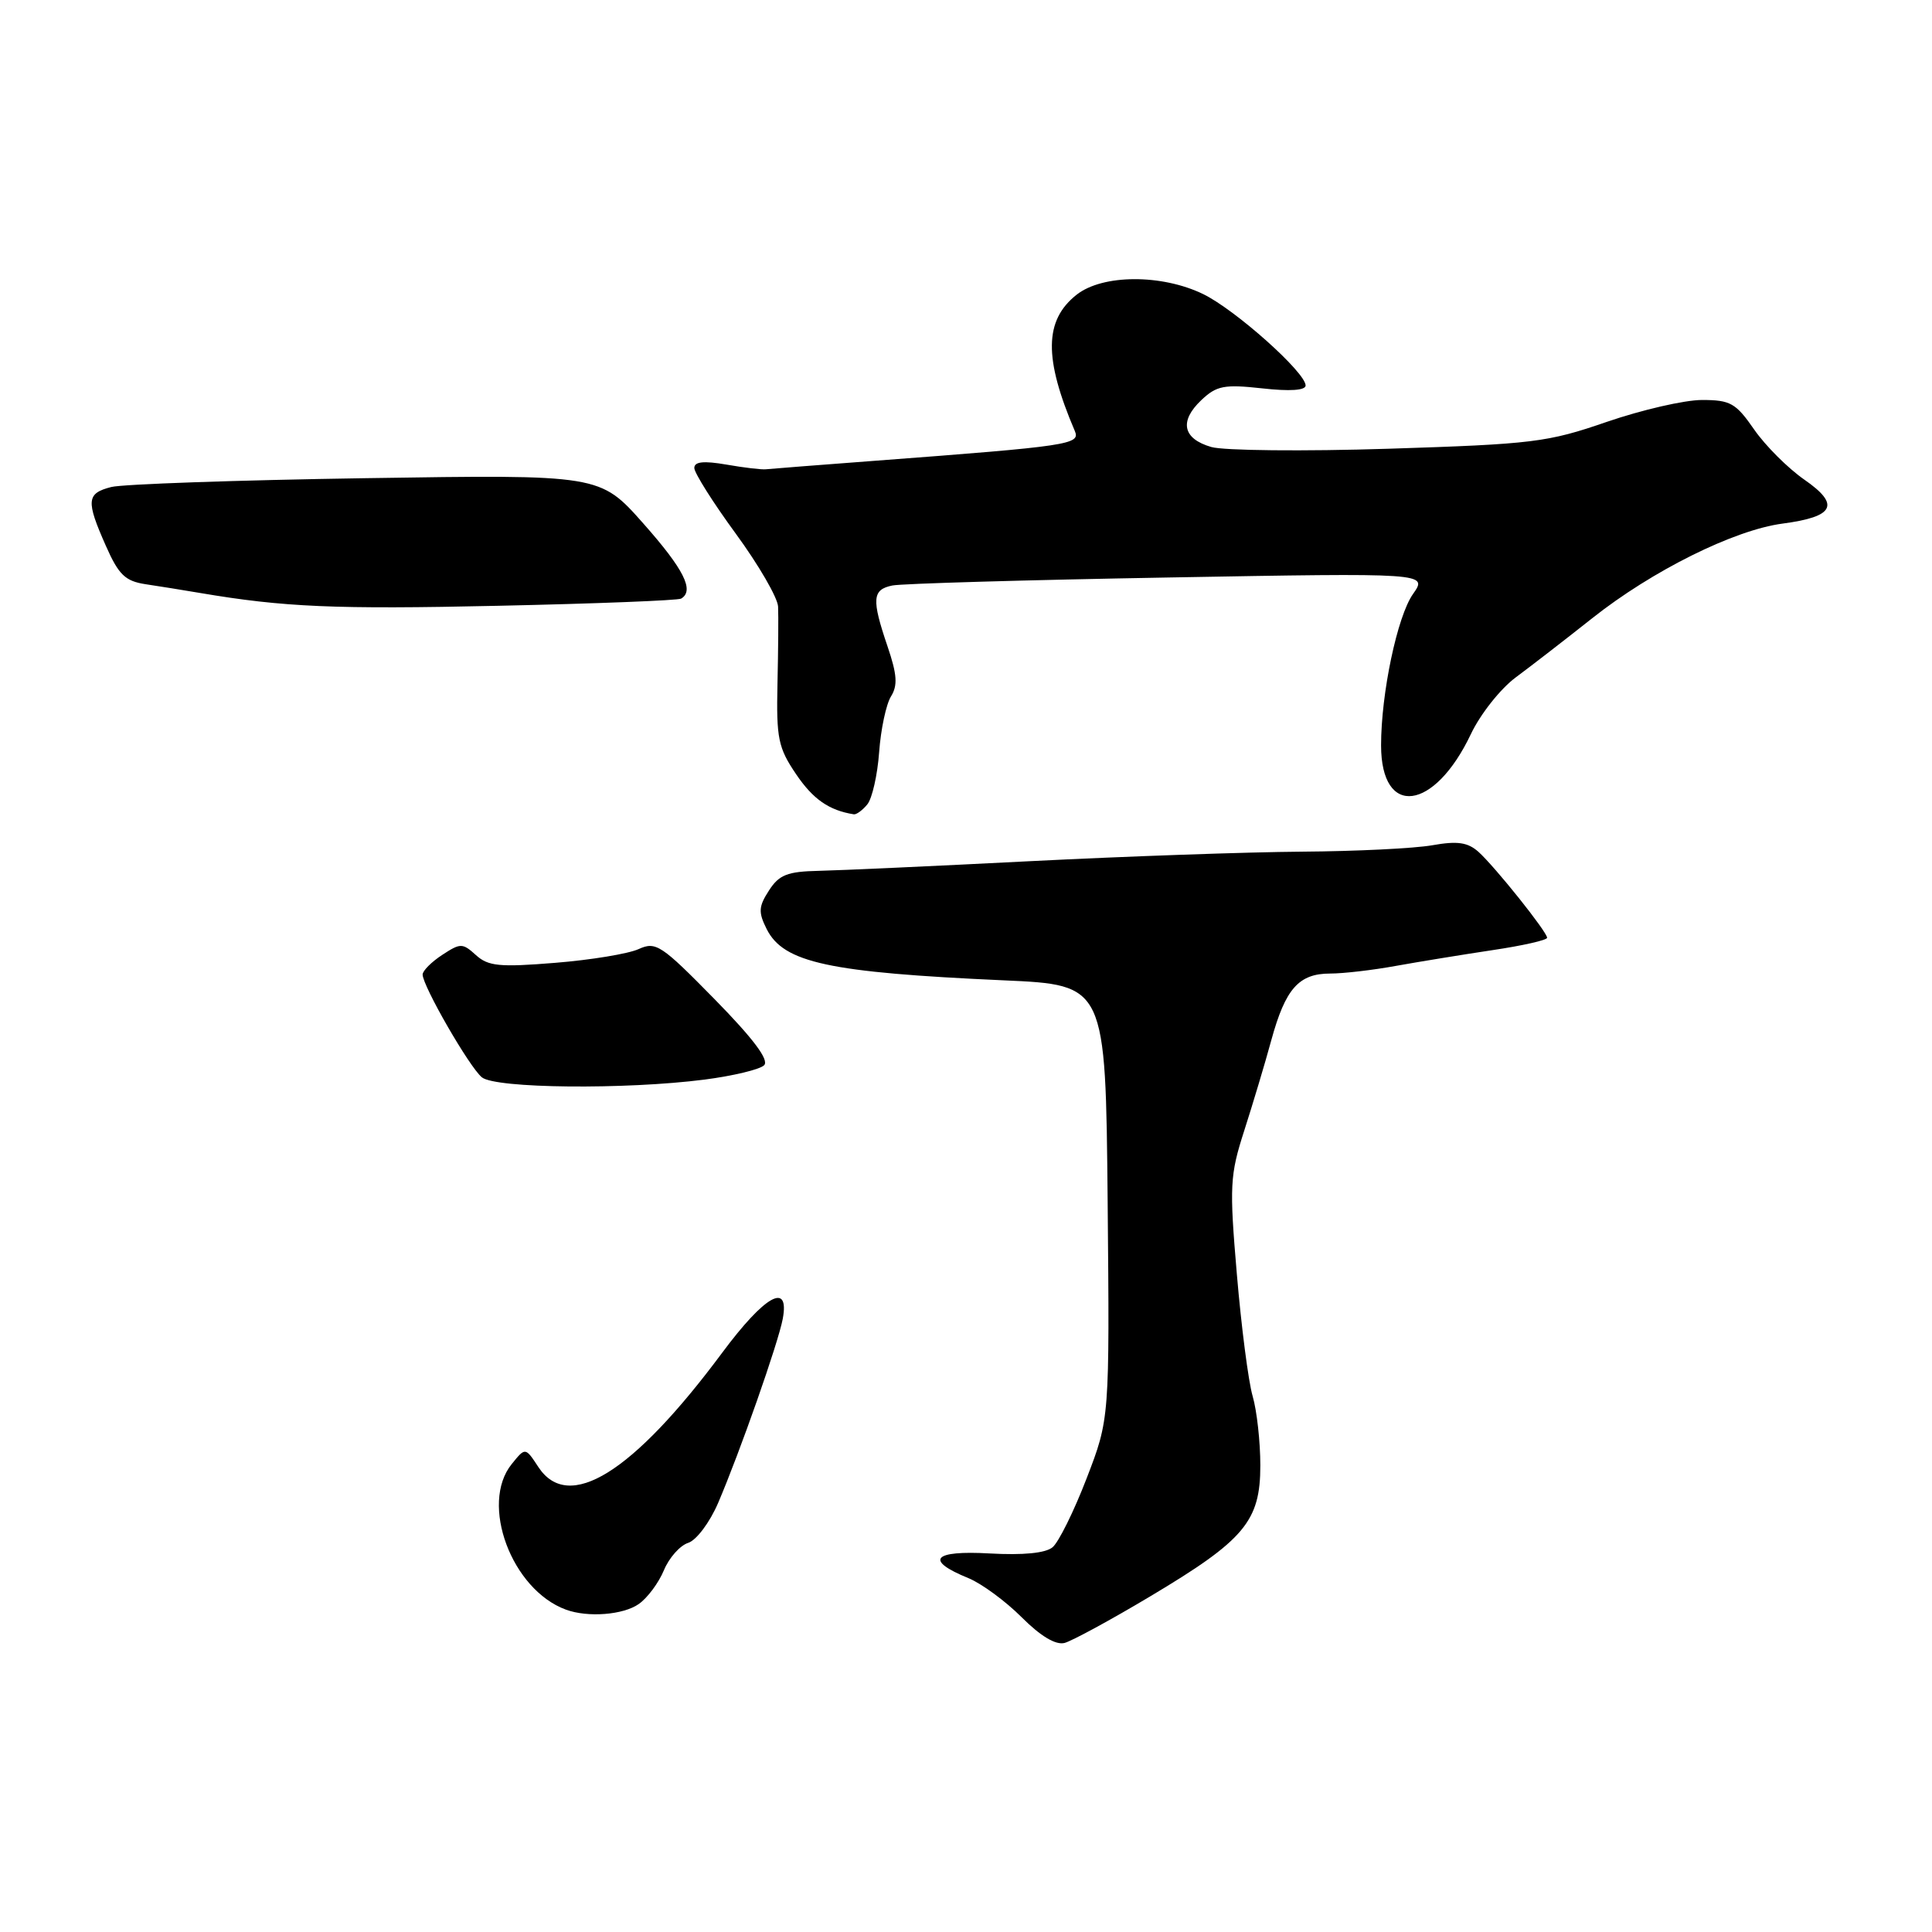 <?xml version="1.0" encoding="UTF-8" standalone="no"?>
<!DOCTYPE svg PUBLIC "-//W3C//DTD SVG 1.1//EN" "http://www.w3.org/Graphics/SVG/1.1/DTD/svg11.dtd" >
<svg xmlns="http://www.w3.org/2000/svg" xmlns:xlink="http://www.w3.org/1999/xlink" version="1.1" viewBox="0 0 256 256">
 <g >
 <path fill="currentColor"
d=" M 152.42 211.52 C 164.91 204.07 167.00 201.58 167.00 194.17 C 167.00 191.04 166.54 186.91 165.98 184.99 C 165.42 183.07 164.48 175.80 163.89 168.84 C 162.89 157.12 162.97 155.72 164.86 149.84 C 165.98 146.35 167.61 140.94 168.46 137.81 C 170.33 131.00 172.10 129.00 176.26 129.00 C 177.98 129.00 181.88 128.55 184.94 127.99 C 188.00 127.44 193.76 126.50 197.75 125.90 C 201.74 125.31 205.00 124.57 205.00 124.26 C 205.00 123.48 198.09 114.84 195.90 112.87 C 194.48 111.61 193.12 111.41 189.79 112.00 C 187.43 112.42 179.65 112.80 172.50 112.85 C 165.35 112.90 149.15 113.47 136.50 114.11 C 123.85 114.76 111.25 115.33 108.50 115.39 C 104.33 115.48 103.23 115.91 101.89 118.00 C 100.51 120.13 100.47 120.88 101.59 123.11 C 103.84 127.57 109.84 128.86 133.00 129.90 C 146.50 130.50 146.50 130.50 146.77 159.24 C 147.03 187.99 147.03 187.99 143.98 195.90 C 142.30 200.26 140.27 204.36 139.47 205.02 C 138.54 205.80 135.57 206.09 131.13 205.84 C 123.60 205.41 122.47 206.73 128.32 209.11 C 130.07 209.83 133.24 212.16 135.37 214.29 C 137.89 216.81 139.88 218.00 141.06 217.70 C 142.05 217.43 147.17 214.66 152.42 211.52 Z  M 84.64 212.54 C 85.79 211.74 87.28 209.73 87.97 208.07 C 88.65 206.42 90.10 204.79 91.18 204.44 C 92.27 204.10 94.04 201.74 95.15 199.16 C 98.05 192.39 103.12 177.95 103.72 174.75 C 104.64 169.79 101.36 171.62 95.69 179.25 C 83.83 195.21 75.33 200.48 71.33 194.38 C 69.61 191.76 69.61 191.76 67.81 193.99 C 63.54 199.26 67.79 210.66 75.00 213.29 C 77.89 214.35 82.58 213.99 84.64 212.54 Z  M 93.37 143.05 C 97.14 142.56 100.69 141.71 101.25 141.15 C 101.94 140.46 99.83 137.64 94.68 132.39 C 87.61 125.19 86.91 124.72 84.62 125.76 C 83.27 126.38 78.29 127.20 73.56 127.58 C 66.20 128.18 64.69 128.03 63.07 126.56 C 61.28 124.94 61.02 124.94 58.58 126.54 C 57.16 127.47 56.00 128.64 56.00 129.13 C 56.00 130.64 62.21 141.42 63.85 142.75 C 65.66 144.23 82.87 144.40 93.37 143.05 Z  M 114.92 106.59 C 115.56 105.82 116.27 102.70 116.49 99.67 C 116.71 96.63 117.42 93.31 118.06 92.28 C 118.97 90.82 118.87 89.38 117.61 85.67 C 115.47 79.38 115.57 78.12 118.25 77.58 C 119.49 77.33 135.96 76.85 154.85 76.52 C 189.20 75.91 189.20 75.91 187.23 78.71 C 185.15 81.65 183.00 91.87 183.00 98.76 C 183.00 108.40 190.05 107.51 194.91 97.25 C 196.15 94.64 198.81 91.27 200.83 89.77 C 202.85 88.27 207.43 84.73 211.00 81.90 C 218.93 75.62 229.77 70.23 236.19 69.38 C 243.09 68.47 243.88 66.88 239.09 63.56 C 236.93 62.06 233.94 59.08 232.44 56.92 C 230.01 53.41 229.29 53.00 225.52 53.00 C 223.21 53.00 217.54 54.31 212.91 55.90 C 205.06 58.61 203.13 58.85 184.00 59.46 C 172.72 59.82 162.15 59.71 160.50 59.23 C 156.71 58.13 156.23 55.81 159.19 53.01 C 161.21 51.10 162.21 50.91 167.25 51.46 C 170.89 51.87 173.00 51.73 173.00 51.08 C 173.00 49.35 163.70 41.05 159.43 38.97 C 153.93 36.30 146.11 36.34 142.67 39.04 C 138.36 42.43 138.29 47.45 142.42 57.11 C 143.18 58.89 141.74 59.11 116.00 61.05 C 108.58 61.61 102.05 62.12 101.50 62.18 C 100.95 62.25 98.59 61.97 96.25 61.56 C 93.23 61.04 92.00 61.17 92.00 62.01 C 92.00 62.66 94.47 66.58 97.50 70.72 C 100.53 74.86 103.05 79.21 103.10 80.38 C 103.16 81.54 103.12 86.14 103.02 90.59 C 102.86 97.84 103.11 99.08 105.49 102.59 C 107.73 105.90 109.85 107.38 113.13 107.90 C 113.47 107.96 114.28 107.37 114.92 106.59 Z  M 90.25 79.32 C 92.05 78.27 90.62 75.43 85.25 69.37 C 79.50 62.88 79.50 62.88 48.50 63.36 C 31.45 63.62 16.26 64.15 14.75 64.53 C 11.46 65.37 11.37 66.33 14.03 72.33 C 15.72 76.16 16.59 77.00 19.28 77.41 C 21.05 77.67 24.30 78.20 26.50 78.57 C 37.58 80.45 44.39 80.75 66.00 80.27 C 78.93 79.99 89.84 79.56 90.25 79.32 Z "/>
</g>
</svg>